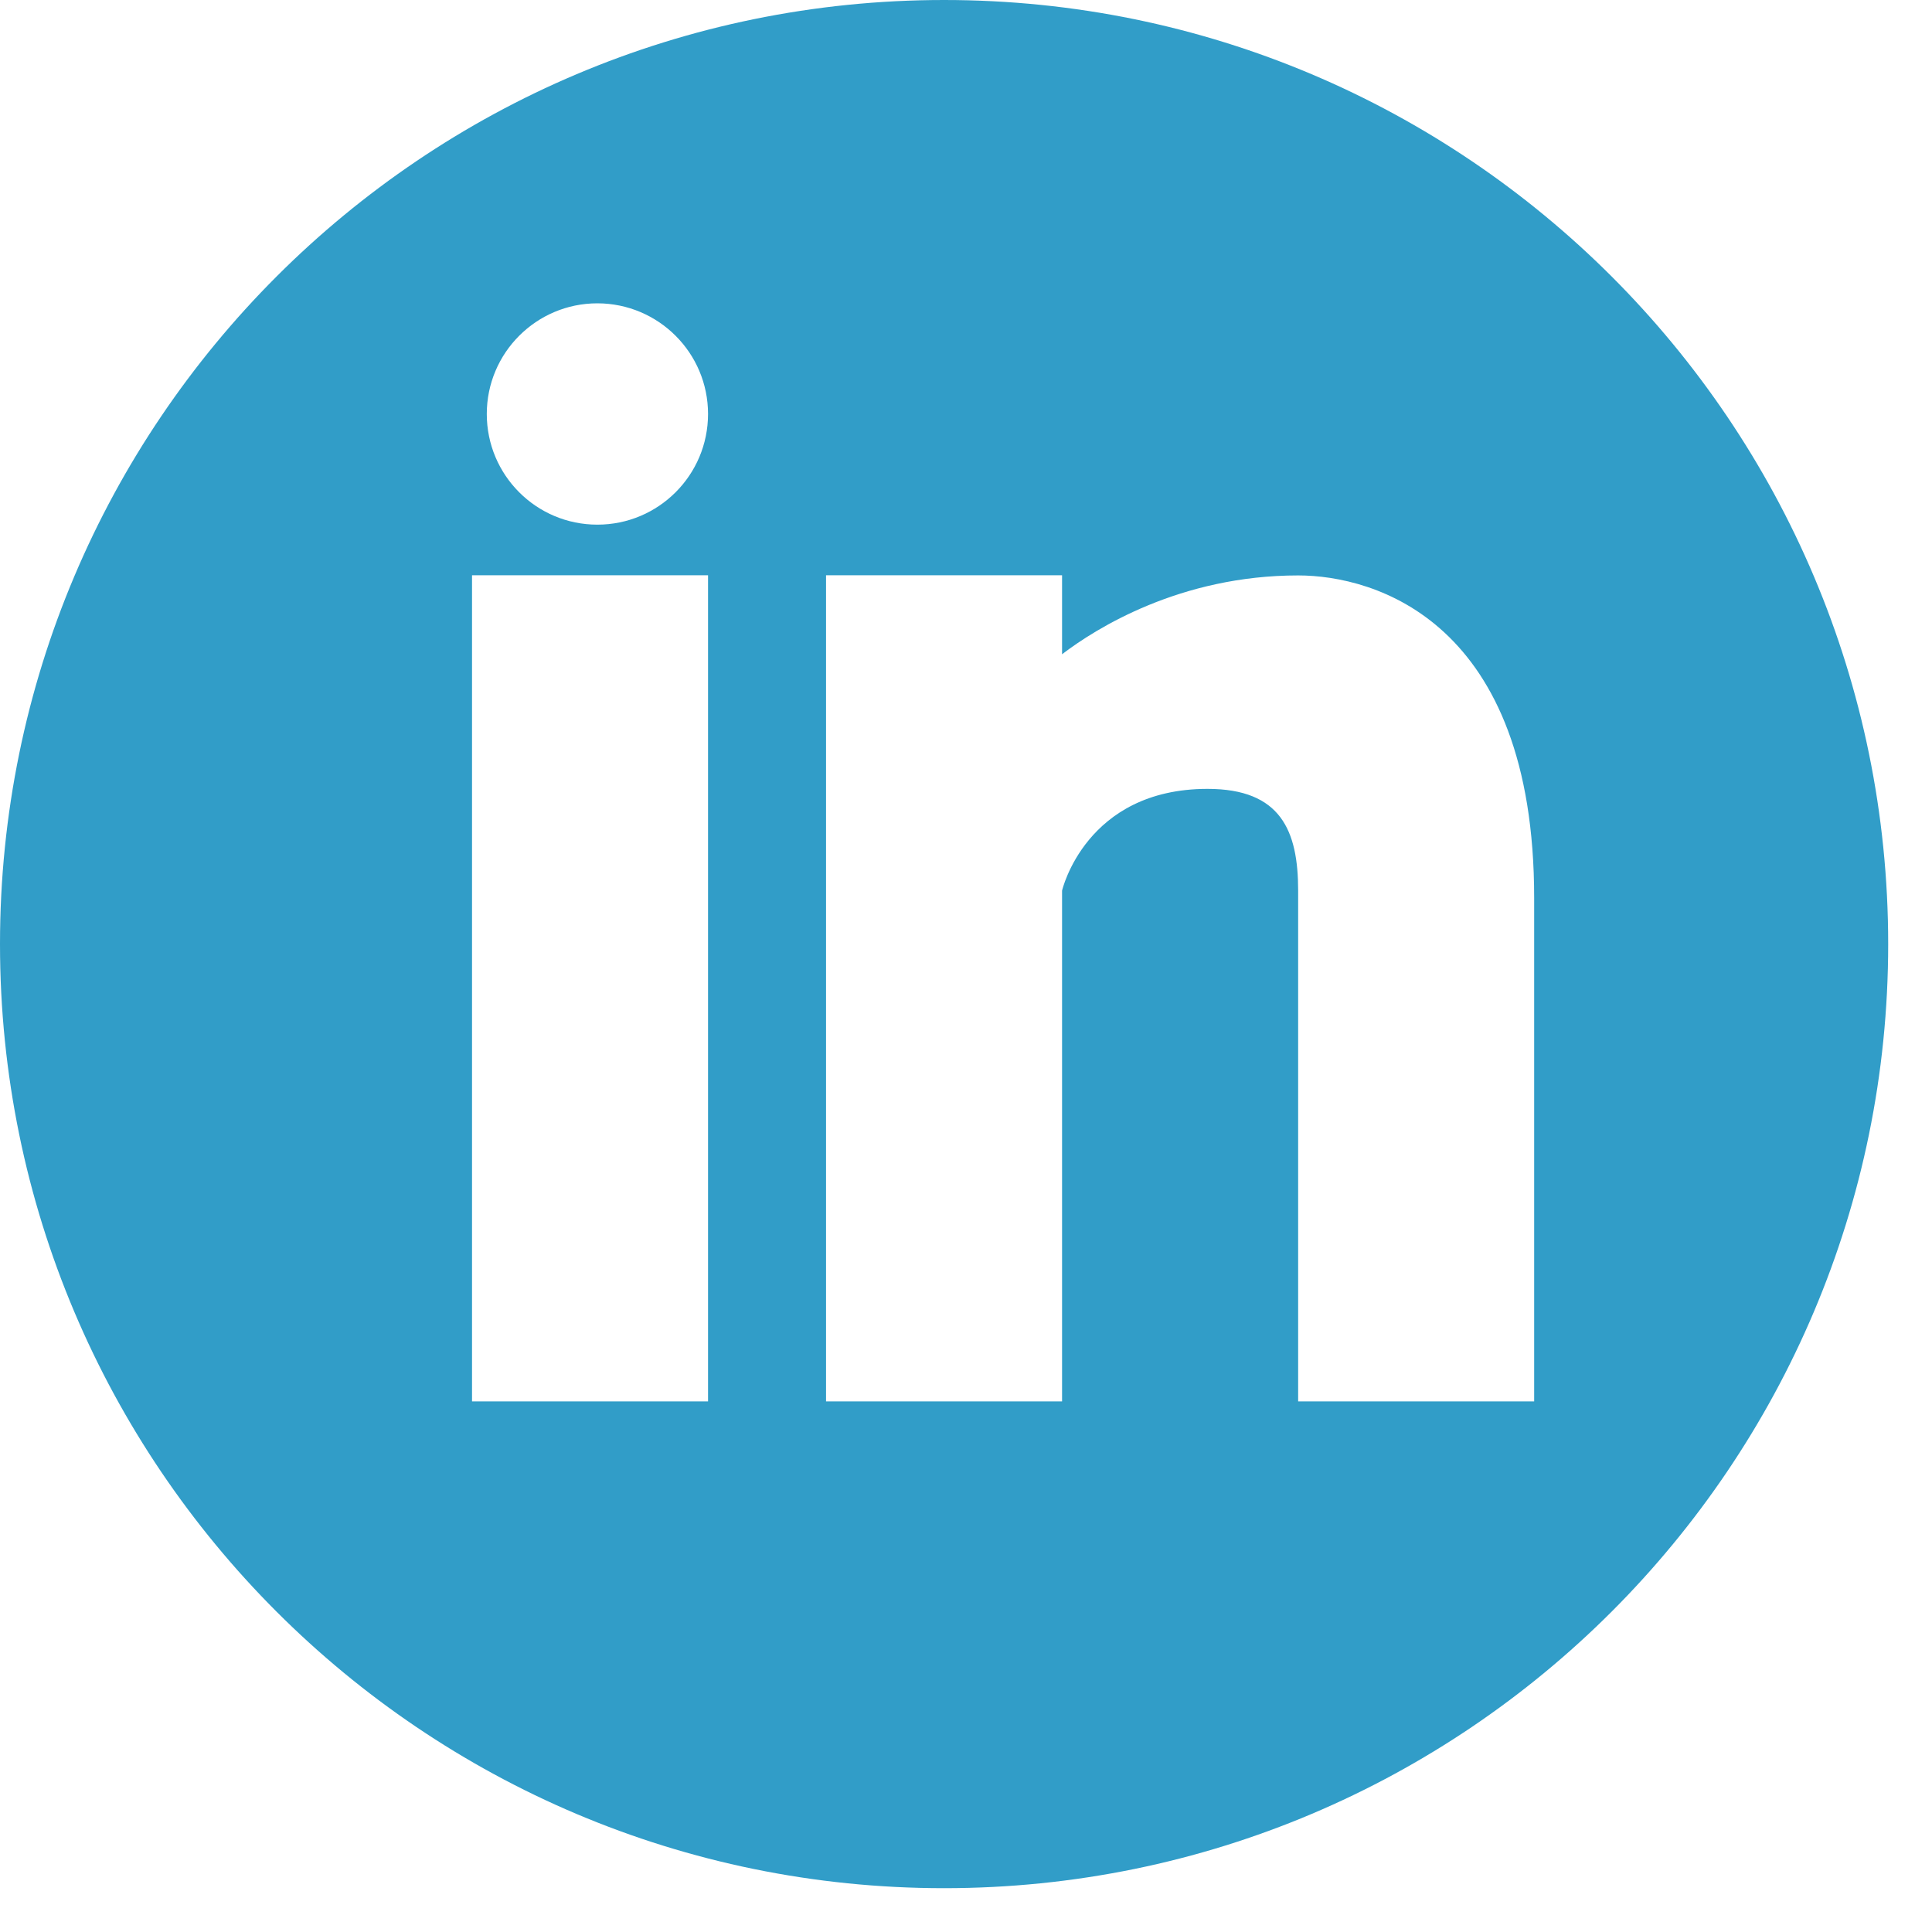 <svg width="25" height="25" viewBox="0 0 25 25" fill="none" xmlns="http://www.w3.org/2000/svg">
<path d="M12.216 0C5.47 0 0 5.47 0 12.216C0 18.963 5.47 24.433 12.216 24.433C18.963 24.433 24.433 18.963 24.433 12.216C24.433 5.468 18.963 0 12.216 0ZM9.162 18.134H6.108V7.444H9.162V18.134ZM7.73 6.789C6.939 6.789 6.299 6.148 6.299 5.357C6.299 4.566 6.941 3.925 7.73 3.925C8.521 3.926 9.162 4.567 9.162 5.357C9.162 6.148 8.521 6.789 7.73 6.789ZM19.852 18.134H16.798V11.525C16.798 10.751 16.576 10.208 15.625 10.208C14.047 10.208 13.743 11.525 13.743 11.525V18.134H10.689V7.444H13.743V8.466C14.18 8.132 15.271 7.446 16.798 7.446C17.787 7.446 19.852 8.038 19.852 11.618V18.134Z" fill="#319DC8"/>
</svg>
